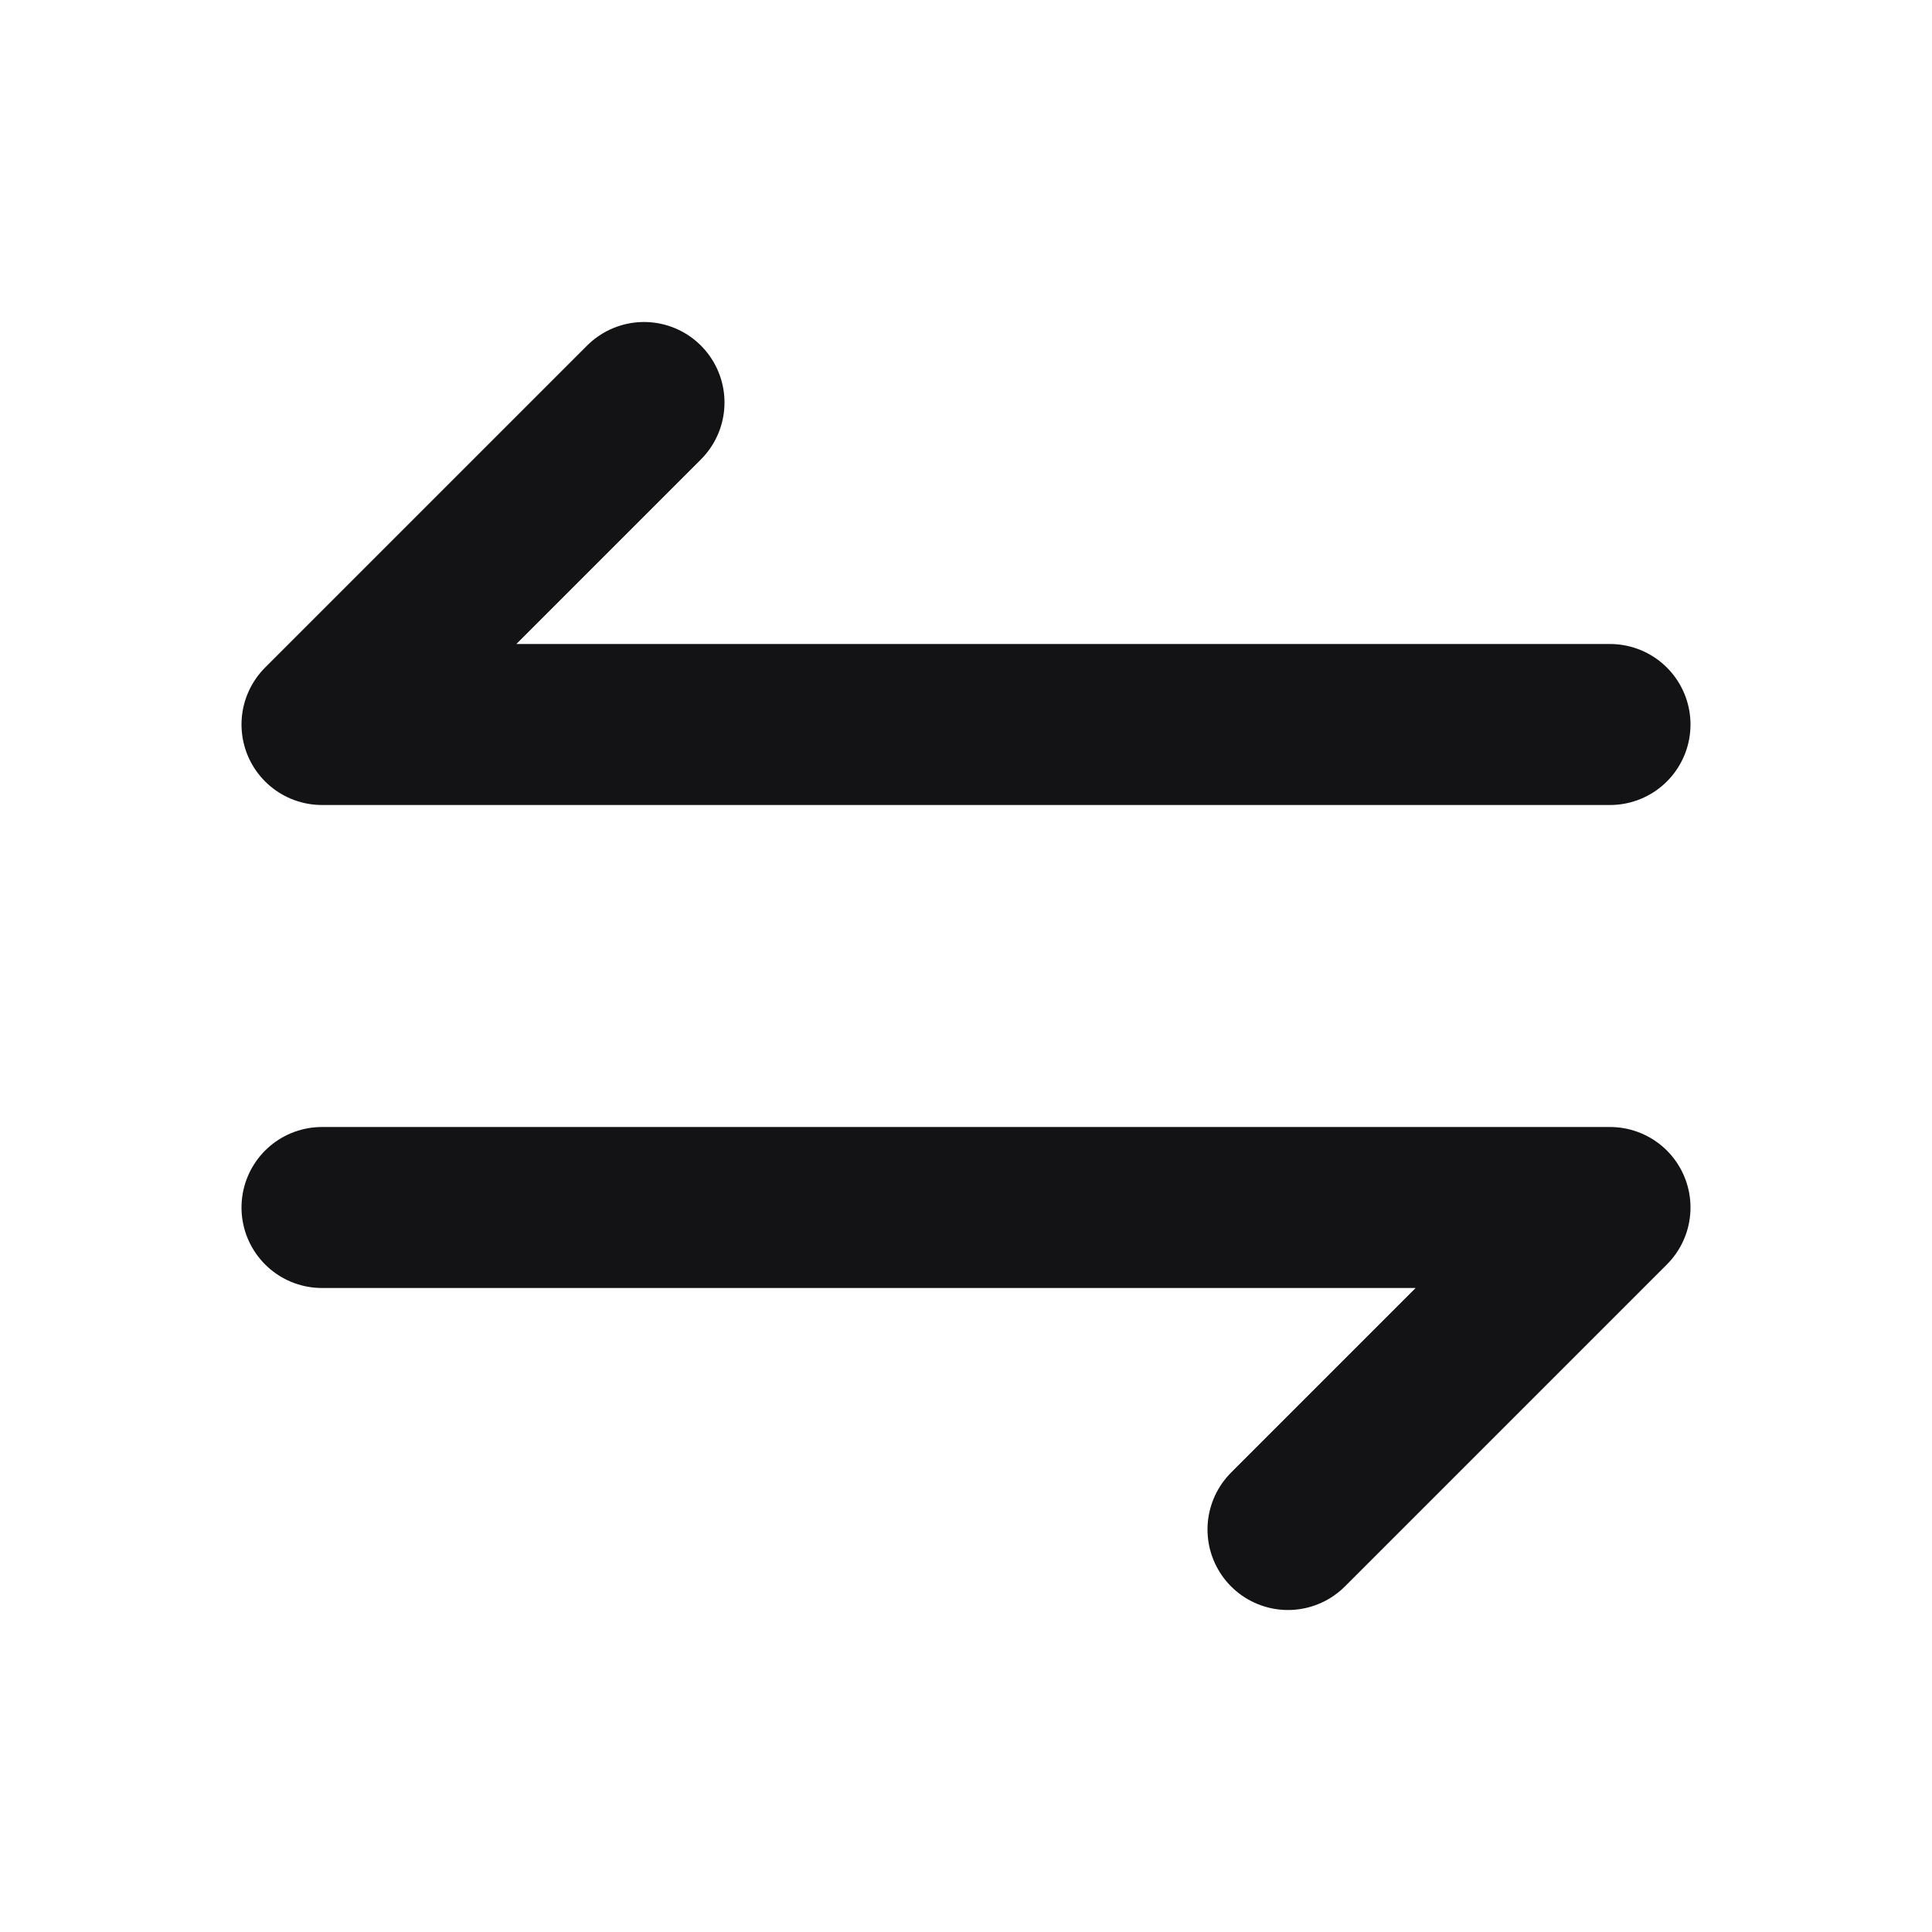 <svg width="24" height="24" viewBox="0 0 24 24" fill="none" xmlns="http://www.w3.org/2000/svg">
<path d="M20 9L4 9L8 5M4 15L20 15L16 19" stroke="#131316" stroke-width="2" stroke-linecap="round" stroke-linejoin="round"/>
</svg>
